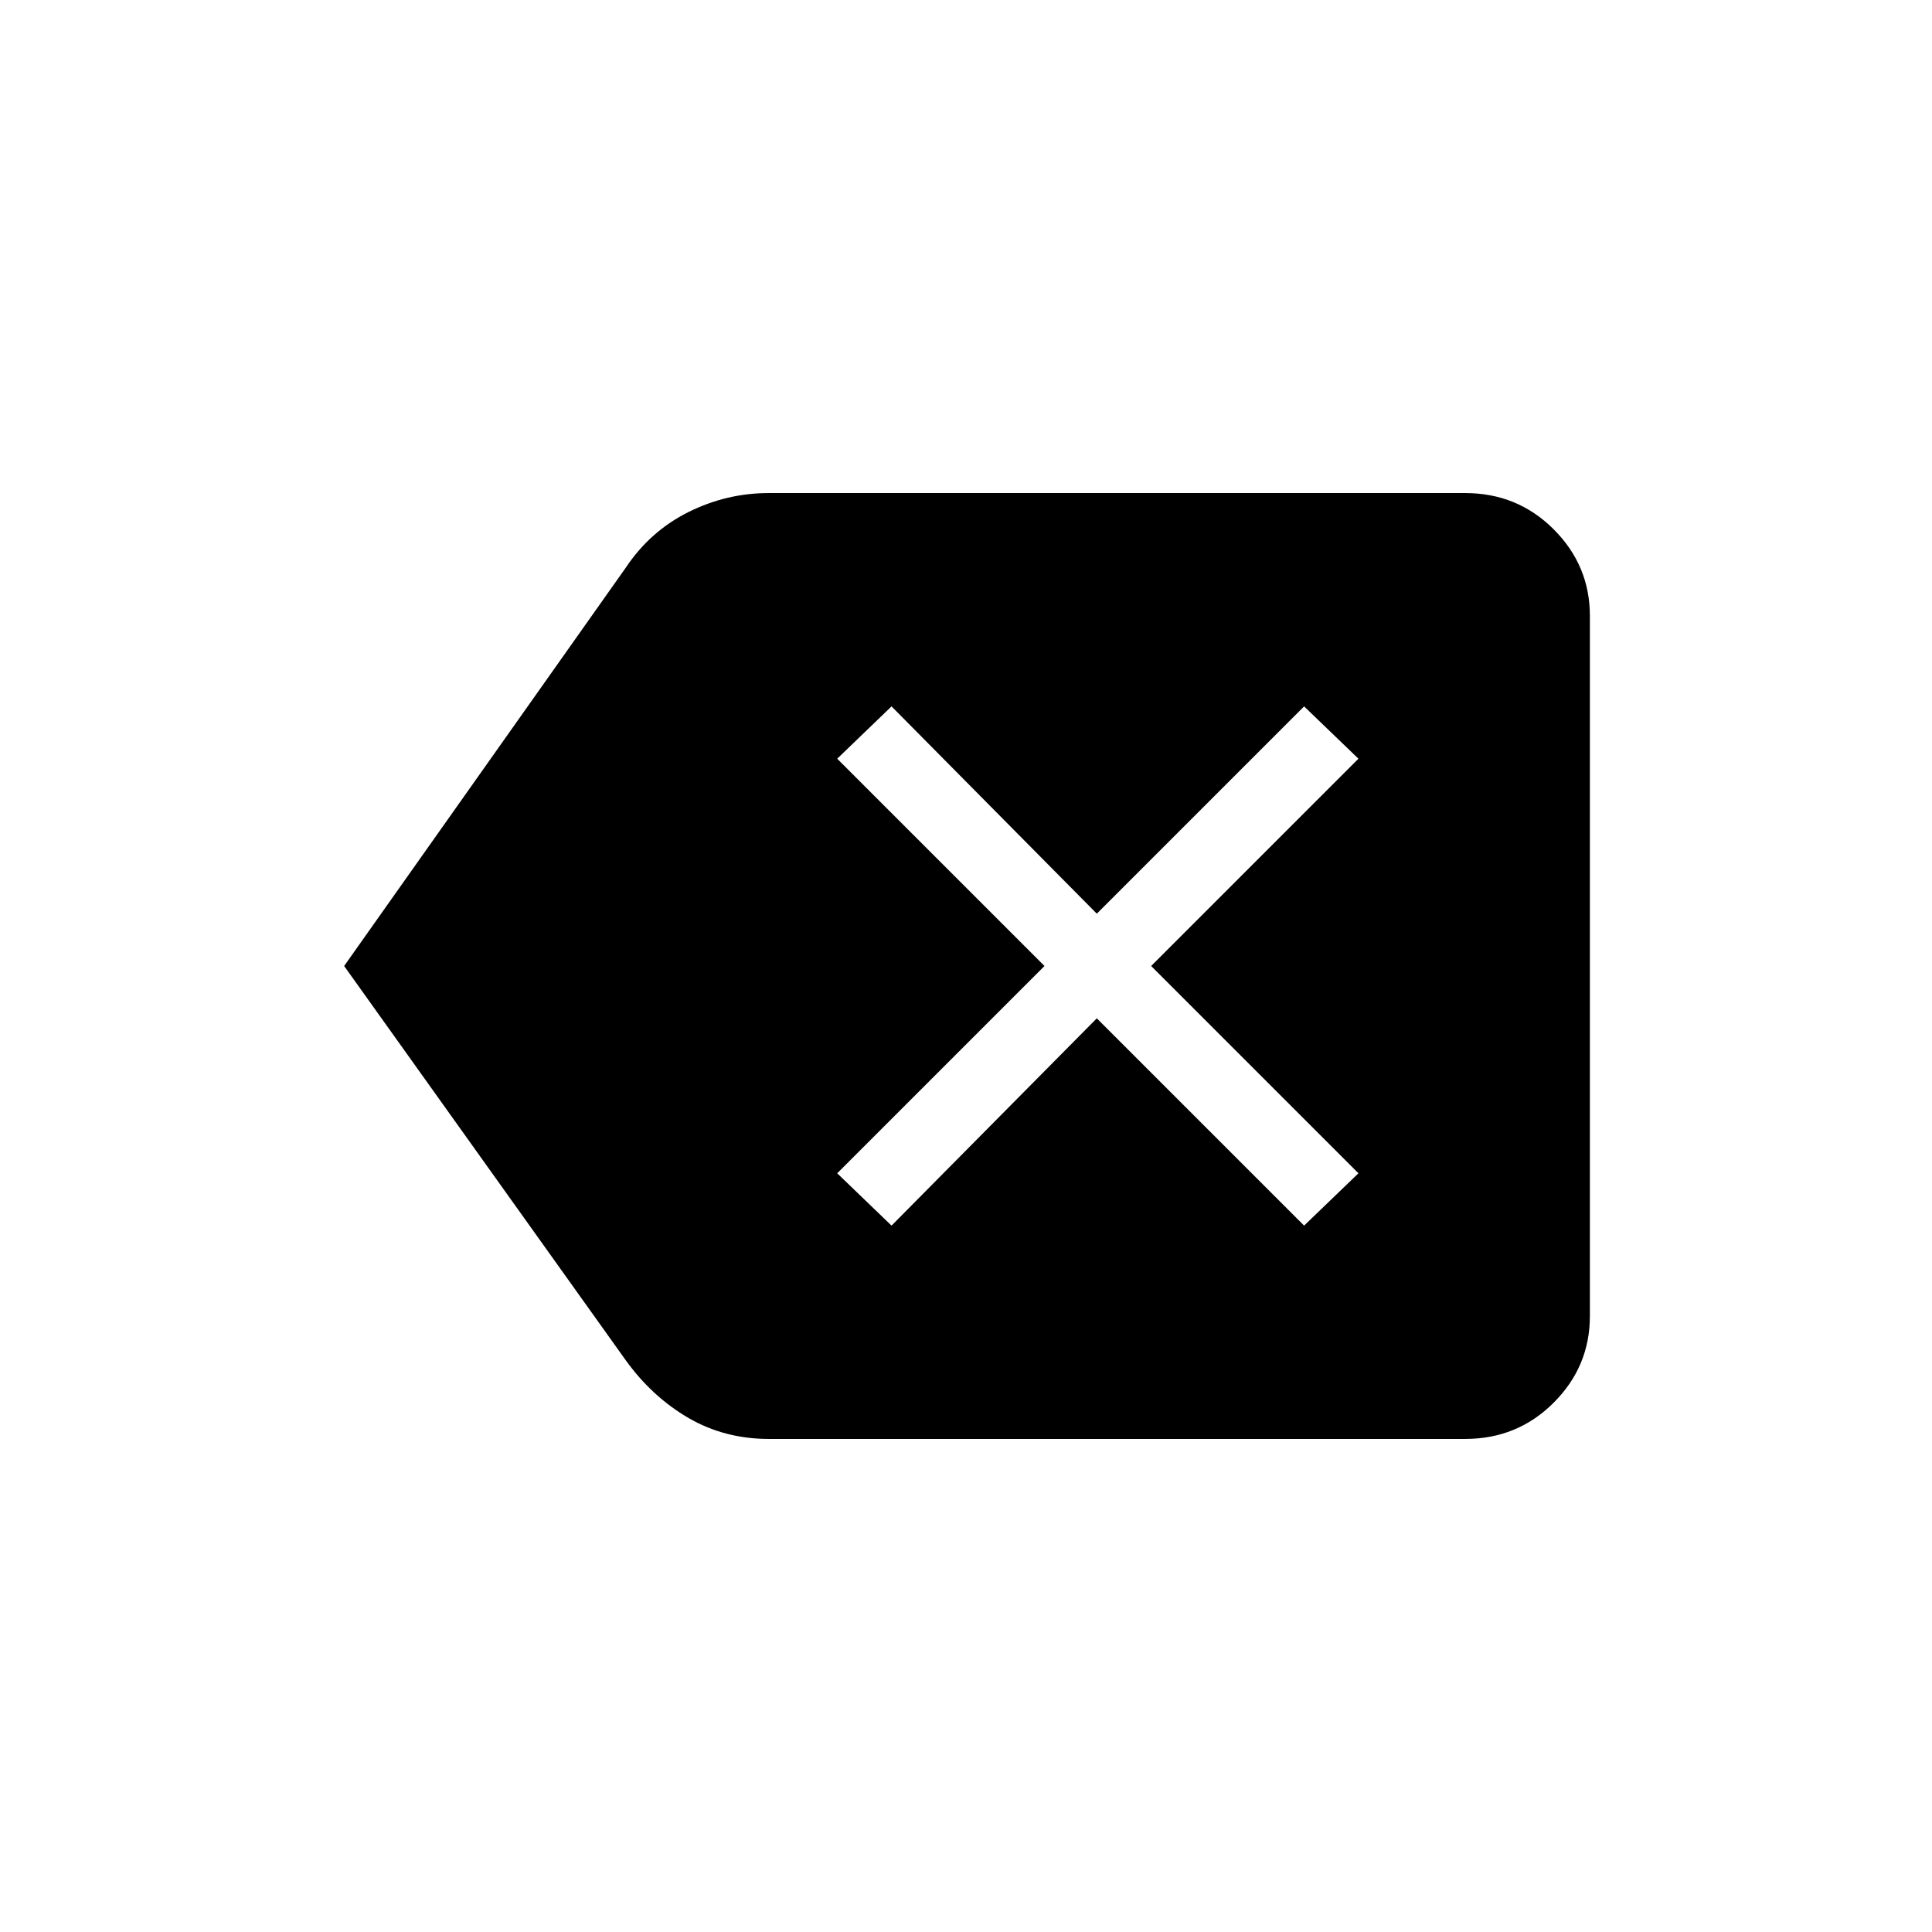 <svg xmlns="http://www.w3.org/2000/svg" height="24" width="24"><path d="m11.075 15.225 2.55-2.575 2.575 2.575.675-.65L14.3 12l2.575-2.575-.675-.65-2.575 2.575-2.55-2.575-.675.65L12.975 12 10.4 14.575ZM4.275 12l3.5-4.95q.3-.45.775-.688.475-.237 1-.237h8.65q.65 0 1.1.45.45.45.45 1.075v8.7q0 .625-.45 1.075-.45.45-1.1.45H9.55q-.55 0-1-.262-.45-.263-.775-.713Z"/></svg>